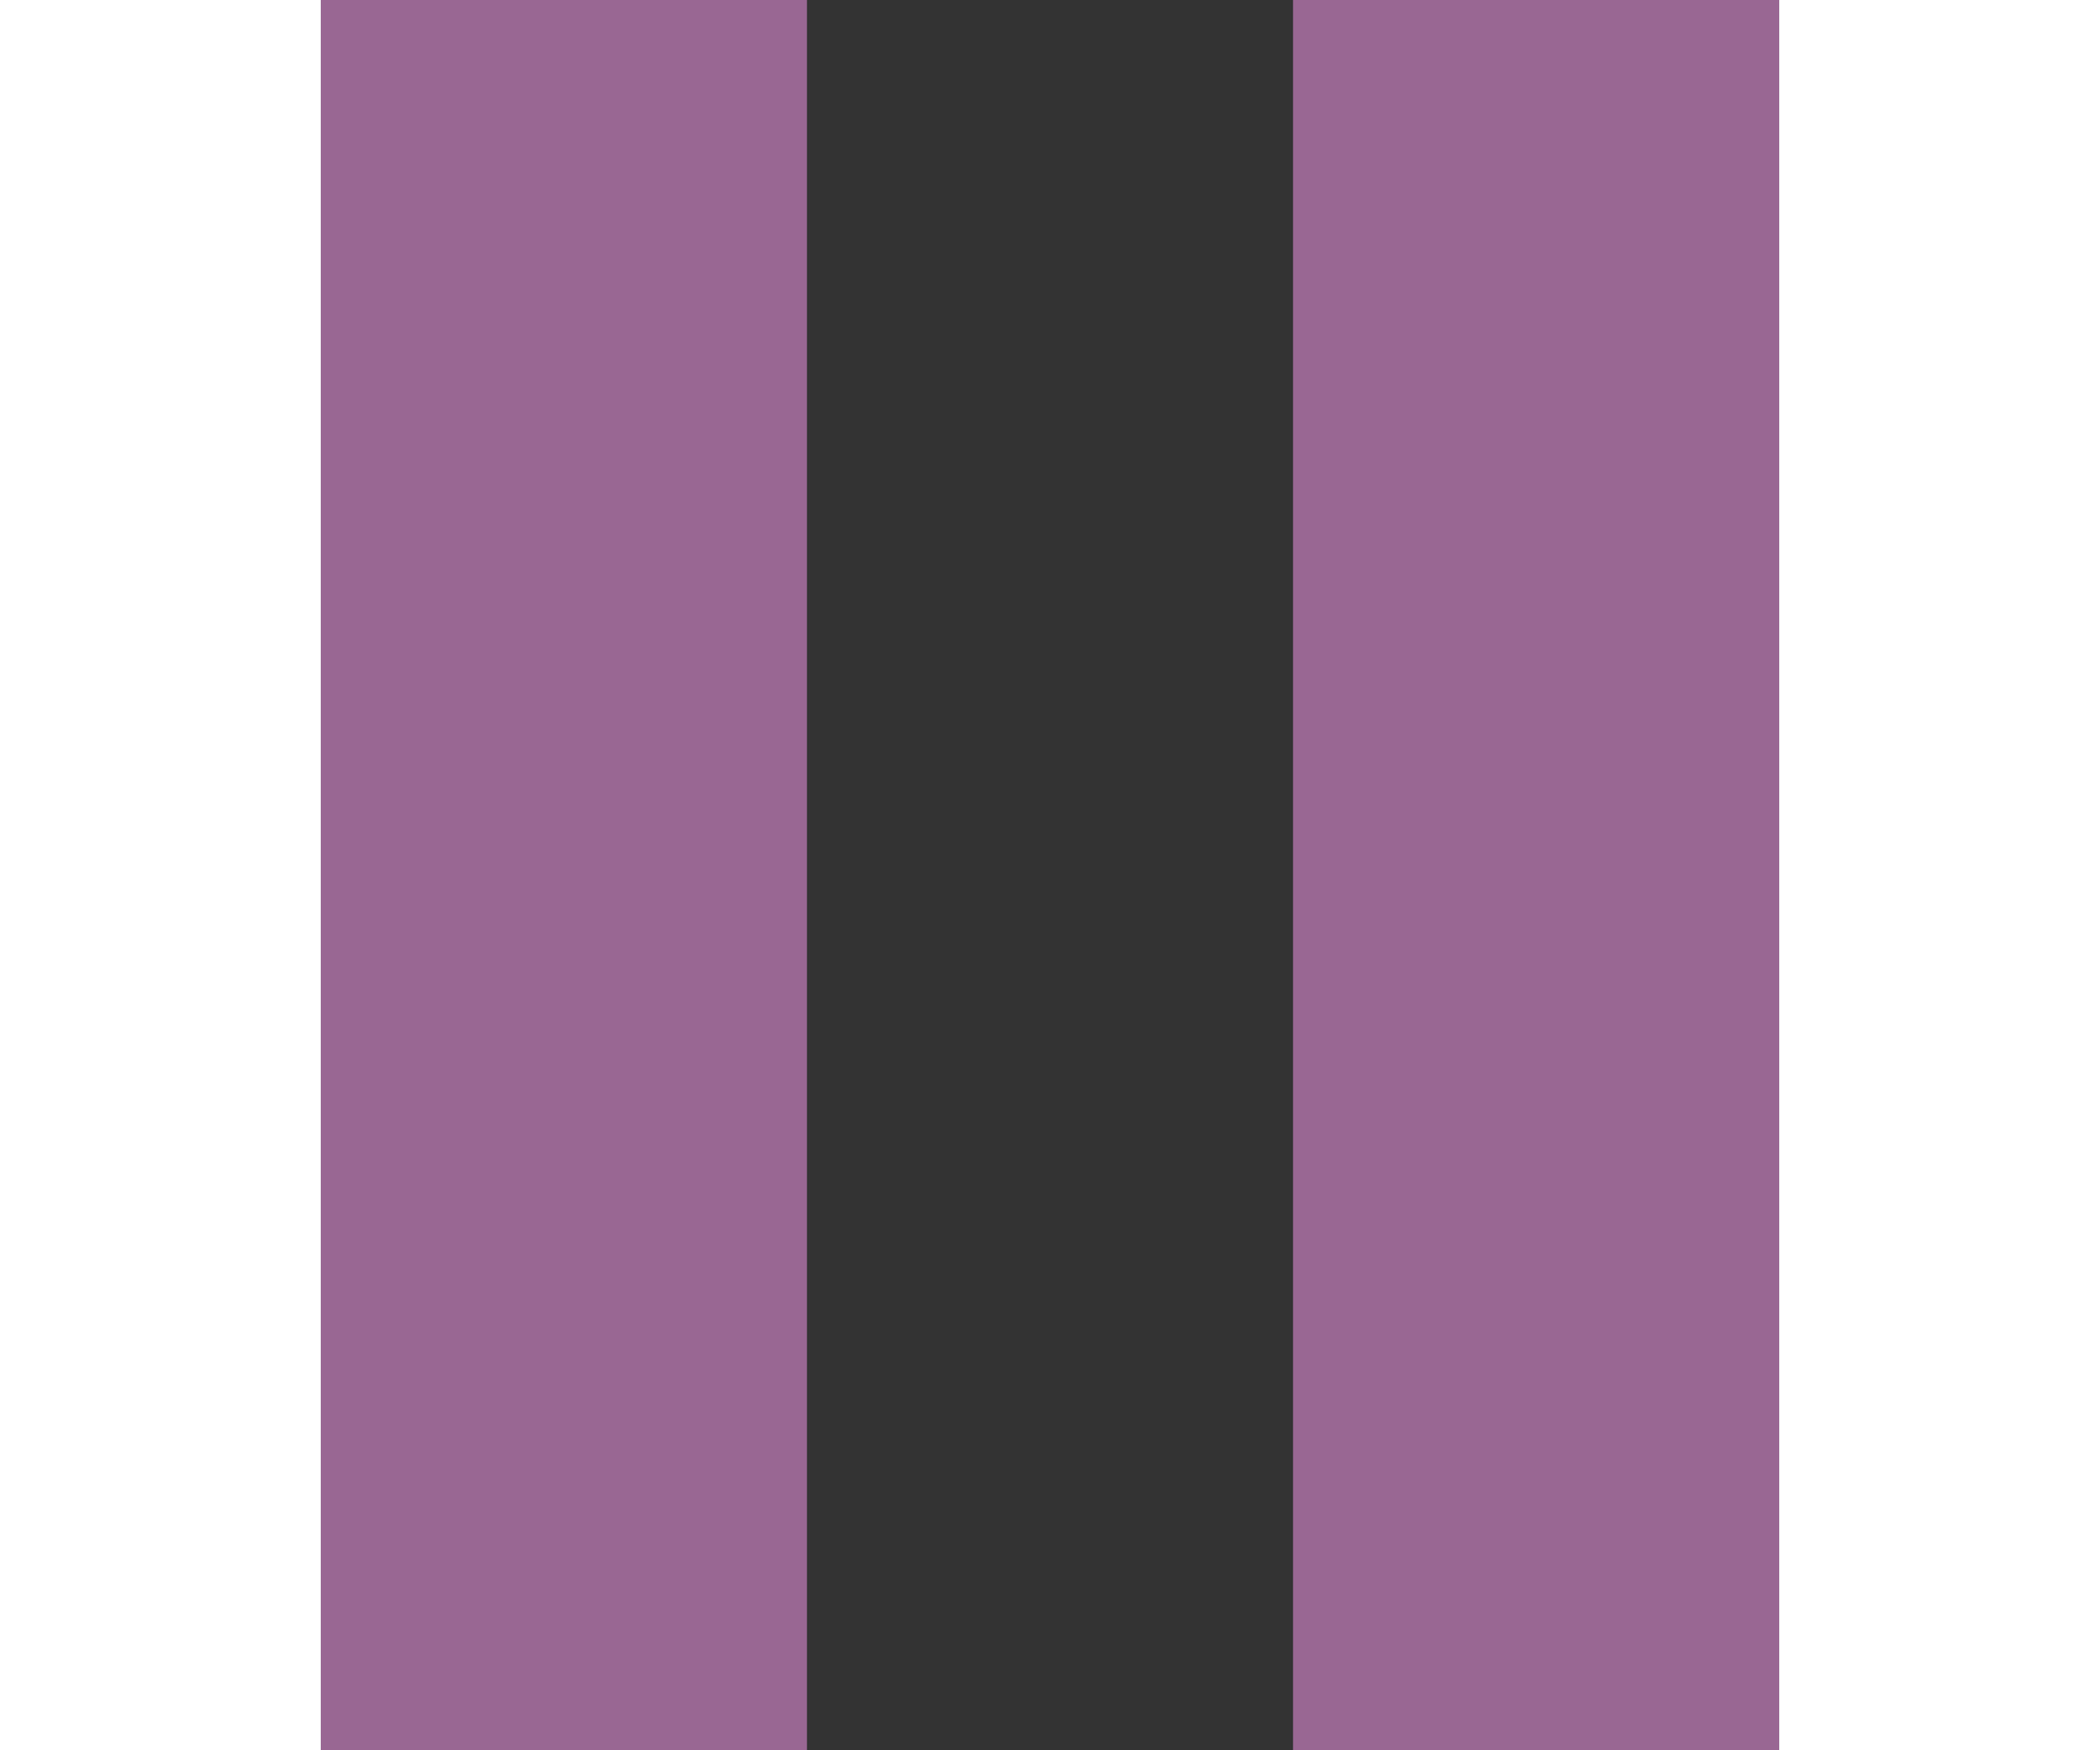 <svg id="svg2" xmlns:rdf="http://www.w3.org/1999/02/22-rdf-syntax-ns#" xmlns="http://www.w3.org/2000/svg" height="15px" width="18px" version="1.1" xmlns:cc="http://creativecommons.org/ns#" xmlns:dc="http://purl.org/dc/elements/1.1/" viewBox="0 0 15 18">
 <rect x="0" y="0" width="15" height="18" fill="#333333" stroke="none"/>
 <g id="layer1" transform="translate(-347.001,130.781)">
  <rect id="rect4154" style="fill-opacity:0;stroke:#000000" height="30" width="200" y="-137.638" x="308.571"/>
  <path id="path4156" style="stroke:#996793;stroke-width:1.159;fill:#996793" transform="matrix(.733 0 0 .794 244.131 -221.457)" d="m127.027 124.285-10.038 5.796-10.038 5.796v-11.591-11.591l10.038 5.796z"/>
  <g id="g4202" transform="translate(203.001,-247.143)">
   <path id="path4166" d="m146.5 116.362v18" style="stroke:#996793;stroke-width:5;fill:none"/>
   <path id="path4166-0" d="m156.5 116.362v18" style="stroke:#996793;stroke-width:5;fill:none"/>
  </g>
  <g id="g4332" transform="matrix(.817 0 0 .876 251.942 -231.397)">
   <rect id="rect4232" style="stroke:#996793;stroke-width:1.2;fill:none" height="16.982" width="28.982" y="116.871" x="190.509"/>
   <path id="path4242" style="stroke:#996793;stroke-width:2.107;fill:#ffffff" d="m220.134 116.916-7.638 13.293-7.638 13.293-7.694-13.261-7.694-13.261 15.331-0.032z" transform="matrix(.89 0 0 .364 22.709 74.373)"/>
  </g>
  <path id="path4287" style="fill:#996793" d="m463.426-120.711v-2.159l-1.959-0.72c-0.171-0.659-0.4-1.281-0.738-1.854l0.02-0.003 0.932-1.942-1.522-1.526-1.94 0.924-0.003 0.003c-0.572-0.338-1.193-0.553-1.853-0.723l-0.719-1.979h-2.159l-0.72 1.979c-0.659 0.17-1.281 0.409-1.853 0.748l-0.003-0.015-1.942-0.93-1.526 1.523 0.924 1.94 0.003 0.003c-0.339 0.572-0.674 1.194-0.844 1.853l-2.099 0.719v2.159l2.099 0.72c0.17 0.659 0.47 1.281 0.808 1.853l0.015 0.003-0.915 1.942 1.531 1.527 1.944-0.924 0.004-0.003c0.572 0.338 1.195 0.654 1.854 0.825l0.72 2.08h2.159l0.72-2.08c0.659-0.171 1.281-0.46 1.853-0.798l0.003-0.011 1.942 0.918 1.526-1.53-0.924-1.944-0.003-0.004c0.338-0.572 0.534-1.194 0.704-1.854l1.959-0.72zm-8.86 2.518c-1.987 0-3.598-1.61-3.598-3.598 0-1.987 1.611-3.598 3.598-3.598 1.987 0 3.598 1.611 3.598 3.598 0 1.987-1.611 3.598-3.598 3.598z"/>
  <rect id="rect4361" style="fill:#ffffff" height="2.679" width="15.357" y="-159.117" x="371.14"/>
  <rect id="rect4206" style="stroke:#996793;stroke-width:1;fill:#996793" height="12.395" width="21.395" y="-126.44" x="372.943"/>
  <ellipse id="path4344" style="fill:#ffffff" rx="4" ry="4" cy="-120.956" cx="377.448"/>
  <rect id="rect4365" style="fill:#ffffff" height="2.5" width="9.464" y="-124.827" x="384.176"/>
  <path id="path4367" style="stroke:#996793;stroke-width:1.205px;fill:none" d="m373.022-126.027c18.507-3.714 18.682-3.714 18.682-3.714"/>
 </g>
</svg>
